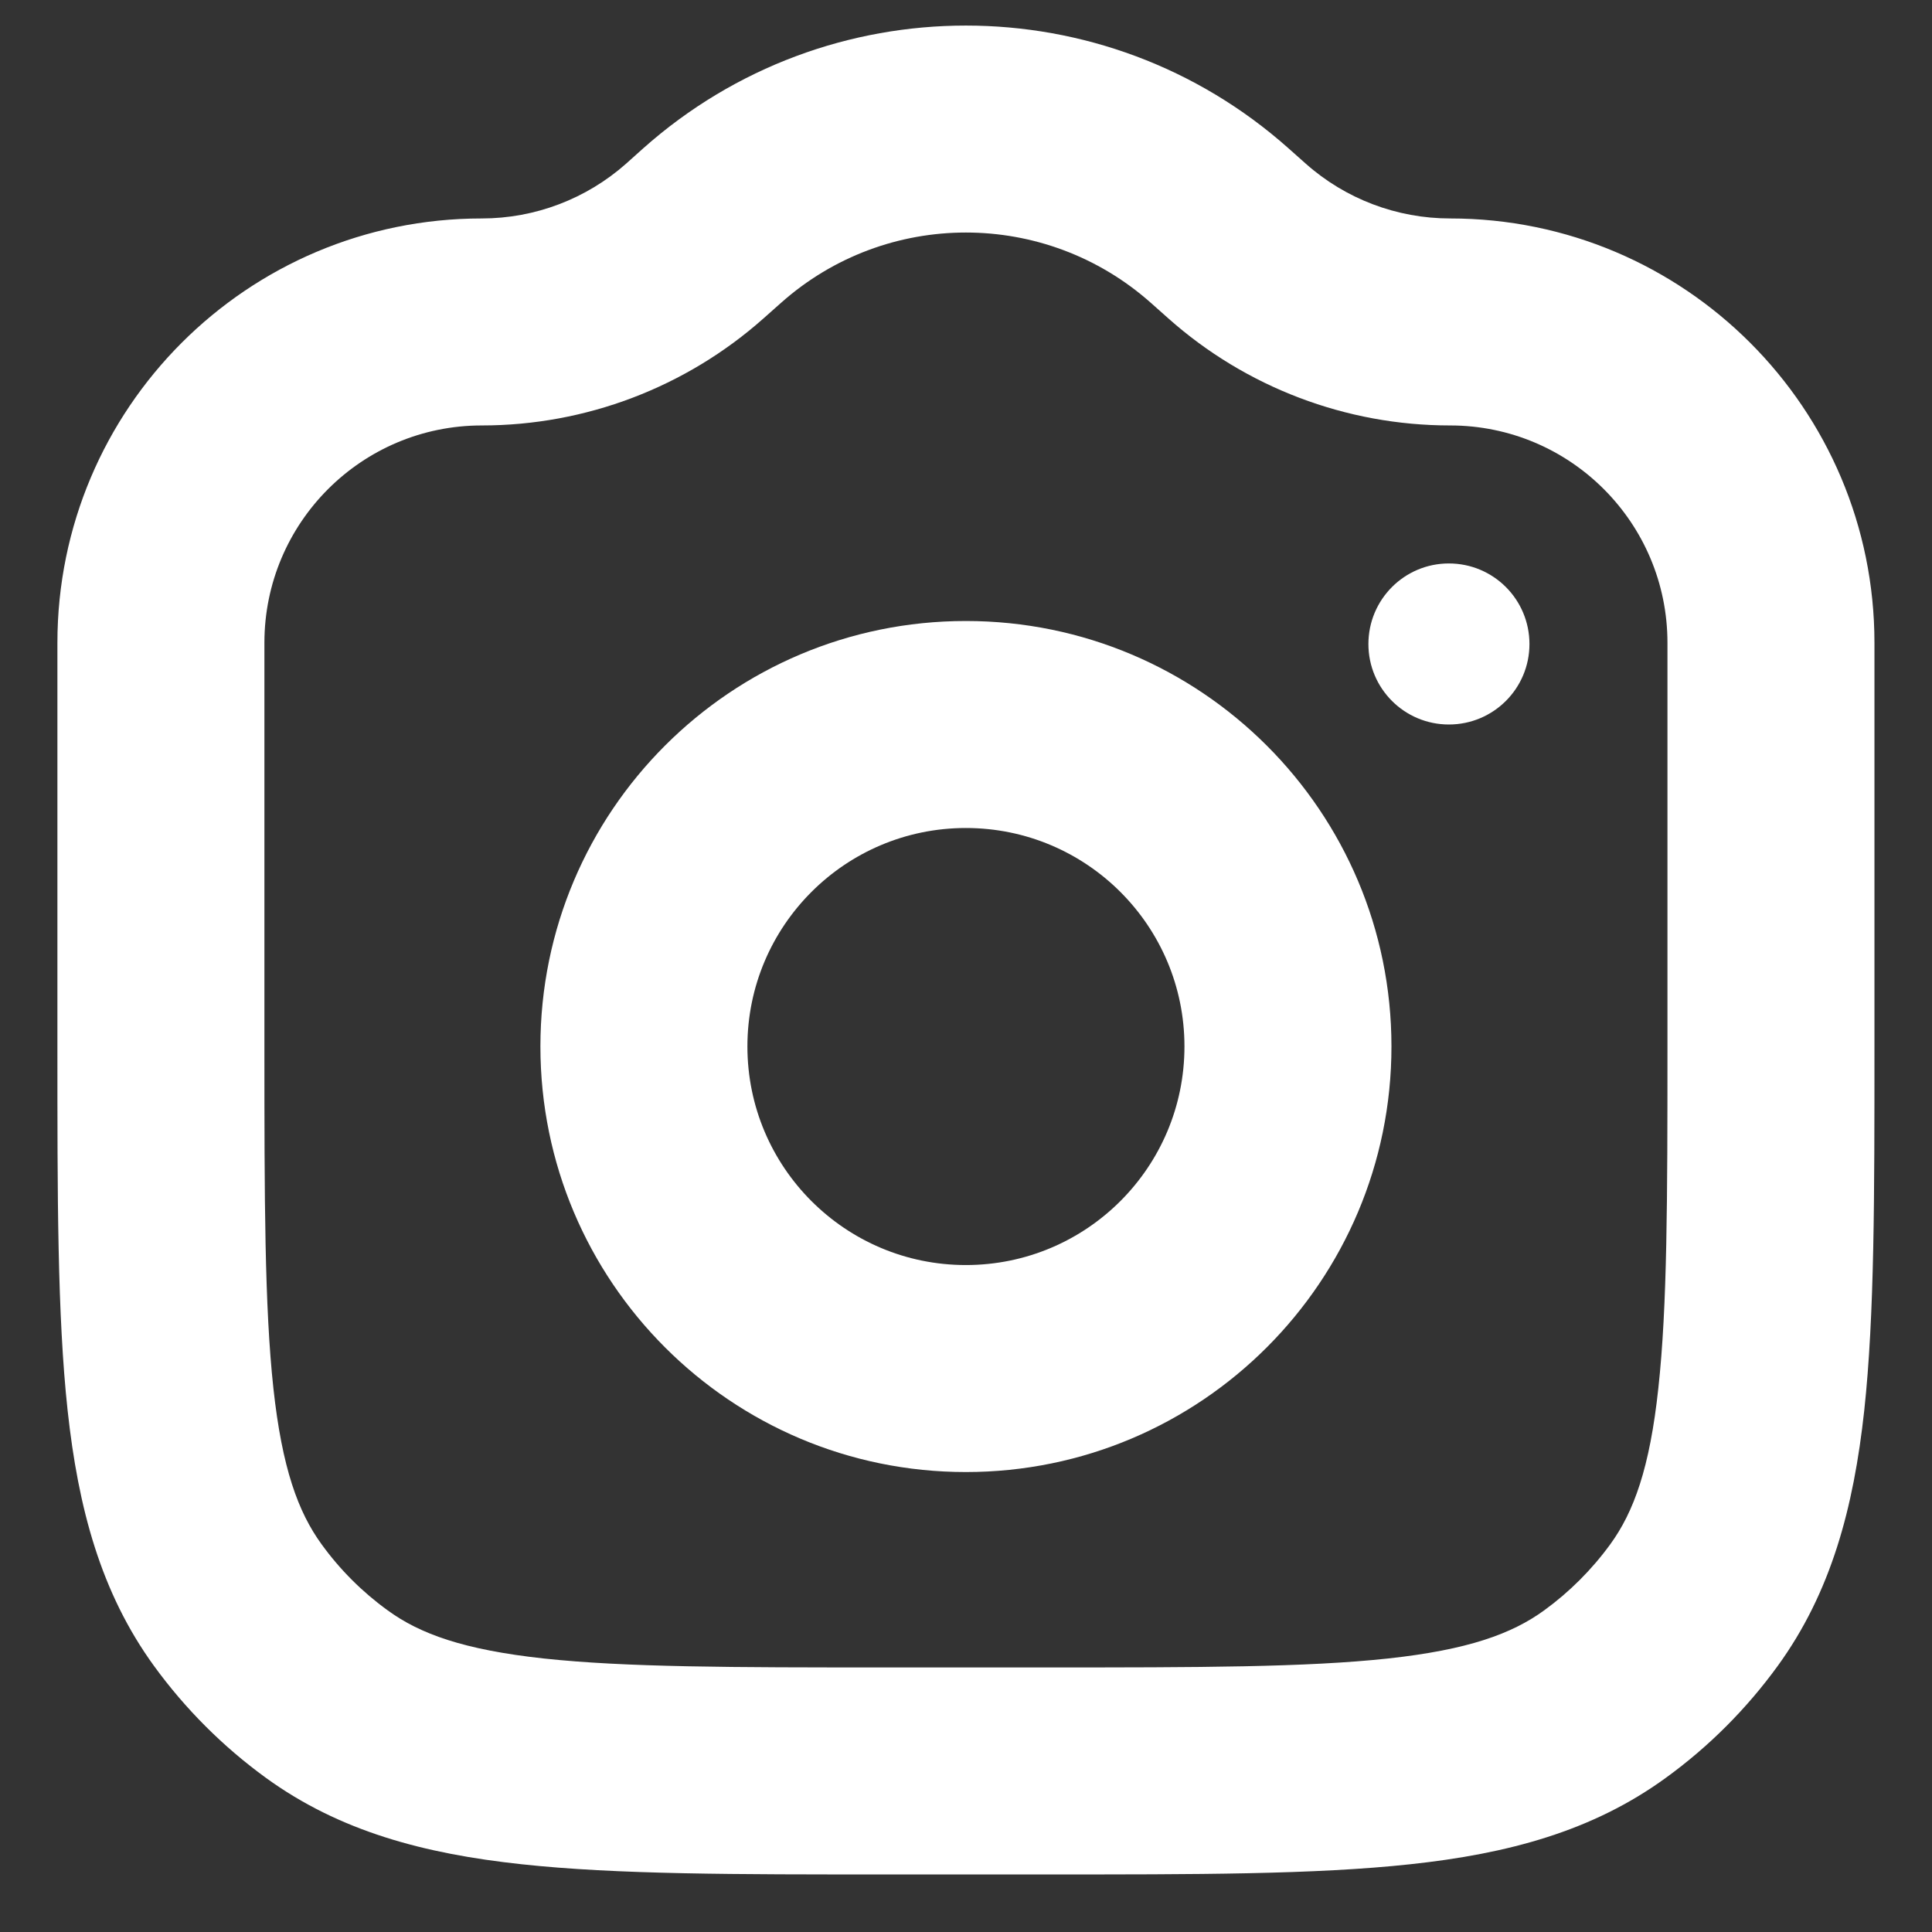 <svg width="14" height="14" viewBox="0 0 14 14" fill="none" xmlns="http://www.w3.org/2000/svg">
<rect x="0" y="0" width="14" height="14" fill="#333333" stroke="none"/>
<g clip-path="url(#clip0_429_12712)">
<path d="M5.035 1.746L4.537 1.186L4.537 1.186L5.035 1.746ZM8.964 1.746L9.462 1.186V1.186L8.964 1.746ZM8.838 1.634L8.34 2.195V2.195L8.838 1.634ZM5.161 1.634L5.659 2.195V2.195L5.161 1.634ZM2.368 12.276L2.809 11.669L2.368 12.276ZM1.723 11.631L2.33 11.19L1.723 11.631ZM12.276 11.631L11.669 11.19L12.276 11.631ZM11.63 12.276L11.19 11.669L11.63 12.276ZM12.083 4.658V7.583H13.583V4.658H12.083ZM7.583 12.083H6.416V13.583H7.583V12.083ZM1.916 7.583V4.658H0.416V7.583H1.916ZM8.34 2.195L8.466 2.307L9.462 1.186L9.336 1.074L8.34 2.195ZM5.533 2.307L5.659 2.195L4.662 1.074L4.537 1.186L5.533 2.307ZM3.491 3.083C4.244 3.083 4.97 2.807 5.533 2.307L4.537 1.186C4.248 1.442 3.876 1.583 3.491 1.583V3.083ZM8.466 2.307C9.028 2.807 9.755 3.083 10.508 3.083V1.583C10.123 1.583 9.75 1.442 9.462 1.186L8.466 2.307ZM9.336 1.074C8.004 -0.111 5.995 -0.111 4.662 1.074L5.659 2.195C6.423 1.515 7.575 1.515 8.34 2.195L9.336 1.074ZM6.416 12.083C5.306 12.083 4.533 12.082 3.94 12.018C3.361 11.955 3.043 11.84 2.809 11.669L1.927 12.883C2.46 13.27 3.072 13.433 3.779 13.509C4.471 13.584 5.339 13.583 6.416 13.583V12.083ZM0.416 7.583C0.416 8.66 0.415 9.528 0.49 10.221C0.567 10.927 0.729 11.539 1.116 12.072L2.33 11.19C2.16 10.956 2.044 10.638 1.981 10.059C1.917 9.466 1.916 8.694 1.916 7.583H0.416ZM2.809 11.669C2.625 11.536 2.463 11.374 2.33 11.19L1.116 12.072C1.342 12.383 1.616 12.657 1.927 12.883L2.809 11.669ZM12.083 7.583C12.083 8.694 12.082 9.466 12.017 10.059C11.955 10.638 11.839 10.956 11.669 11.19L12.882 12.072C13.269 11.539 13.432 10.927 13.509 10.221C13.584 9.528 13.583 8.66 13.583 7.583H12.083ZM7.583 13.583C8.66 13.583 9.528 13.584 10.22 13.509C10.927 13.433 11.539 13.27 12.071 12.883L11.19 11.669C10.955 11.84 10.637 11.955 10.059 12.018C9.466 12.082 8.693 12.083 7.583 12.083V13.583ZM11.669 11.19C11.535 11.374 11.373 11.536 11.19 11.669L12.071 12.883C12.383 12.657 12.656 12.383 12.882 12.072L11.669 11.19ZM13.583 4.658C13.583 2.96 12.206 1.583 10.508 1.583V3.083C11.378 3.083 12.083 3.788 12.083 4.658H13.583ZM1.916 4.658C1.916 3.788 2.621 3.083 3.491 3.083V1.583C1.793 1.583 0.416 2.96 0.416 4.658H1.916ZM3.916 7.583C3.916 9.286 5.296 10.667 6.999 10.667V9.167C6.125 9.167 5.416 8.458 5.416 7.583H3.916ZM6.999 10.667C8.702 10.667 10.083 9.286 10.083 7.583H8.583C8.583 8.458 7.874 9.167 6.999 9.167V10.667ZM10.083 7.583C10.083 5.88 8.702 4.5 6.999 4.5V6C7.874 6 8.583 6.709 8.583 7.583H10.083ZM6.999 4.5C5.296 4.5 3.916 5.88 3.916 7.583H5.416C5.416 6.709 6.125 6 6.999 6V4.5Z" fill="white"/>
<path d="M9.916 4.667C9.916 4.989 10.177 5.25 10.499 5.25C10.822 5.25 11.083 4.989 11.083 4.667C11.083 4.344 10.822 4.083 10.499 4.083C10.177 4.083 9.916 4.344 9.916 4.667Z" fill="white"/>
</g>
<defs>
<clipPath id="clip0_429_12712">
<rect width="14" height="14" fill="white"/>
</clipPath>
</defs>
</svg>
